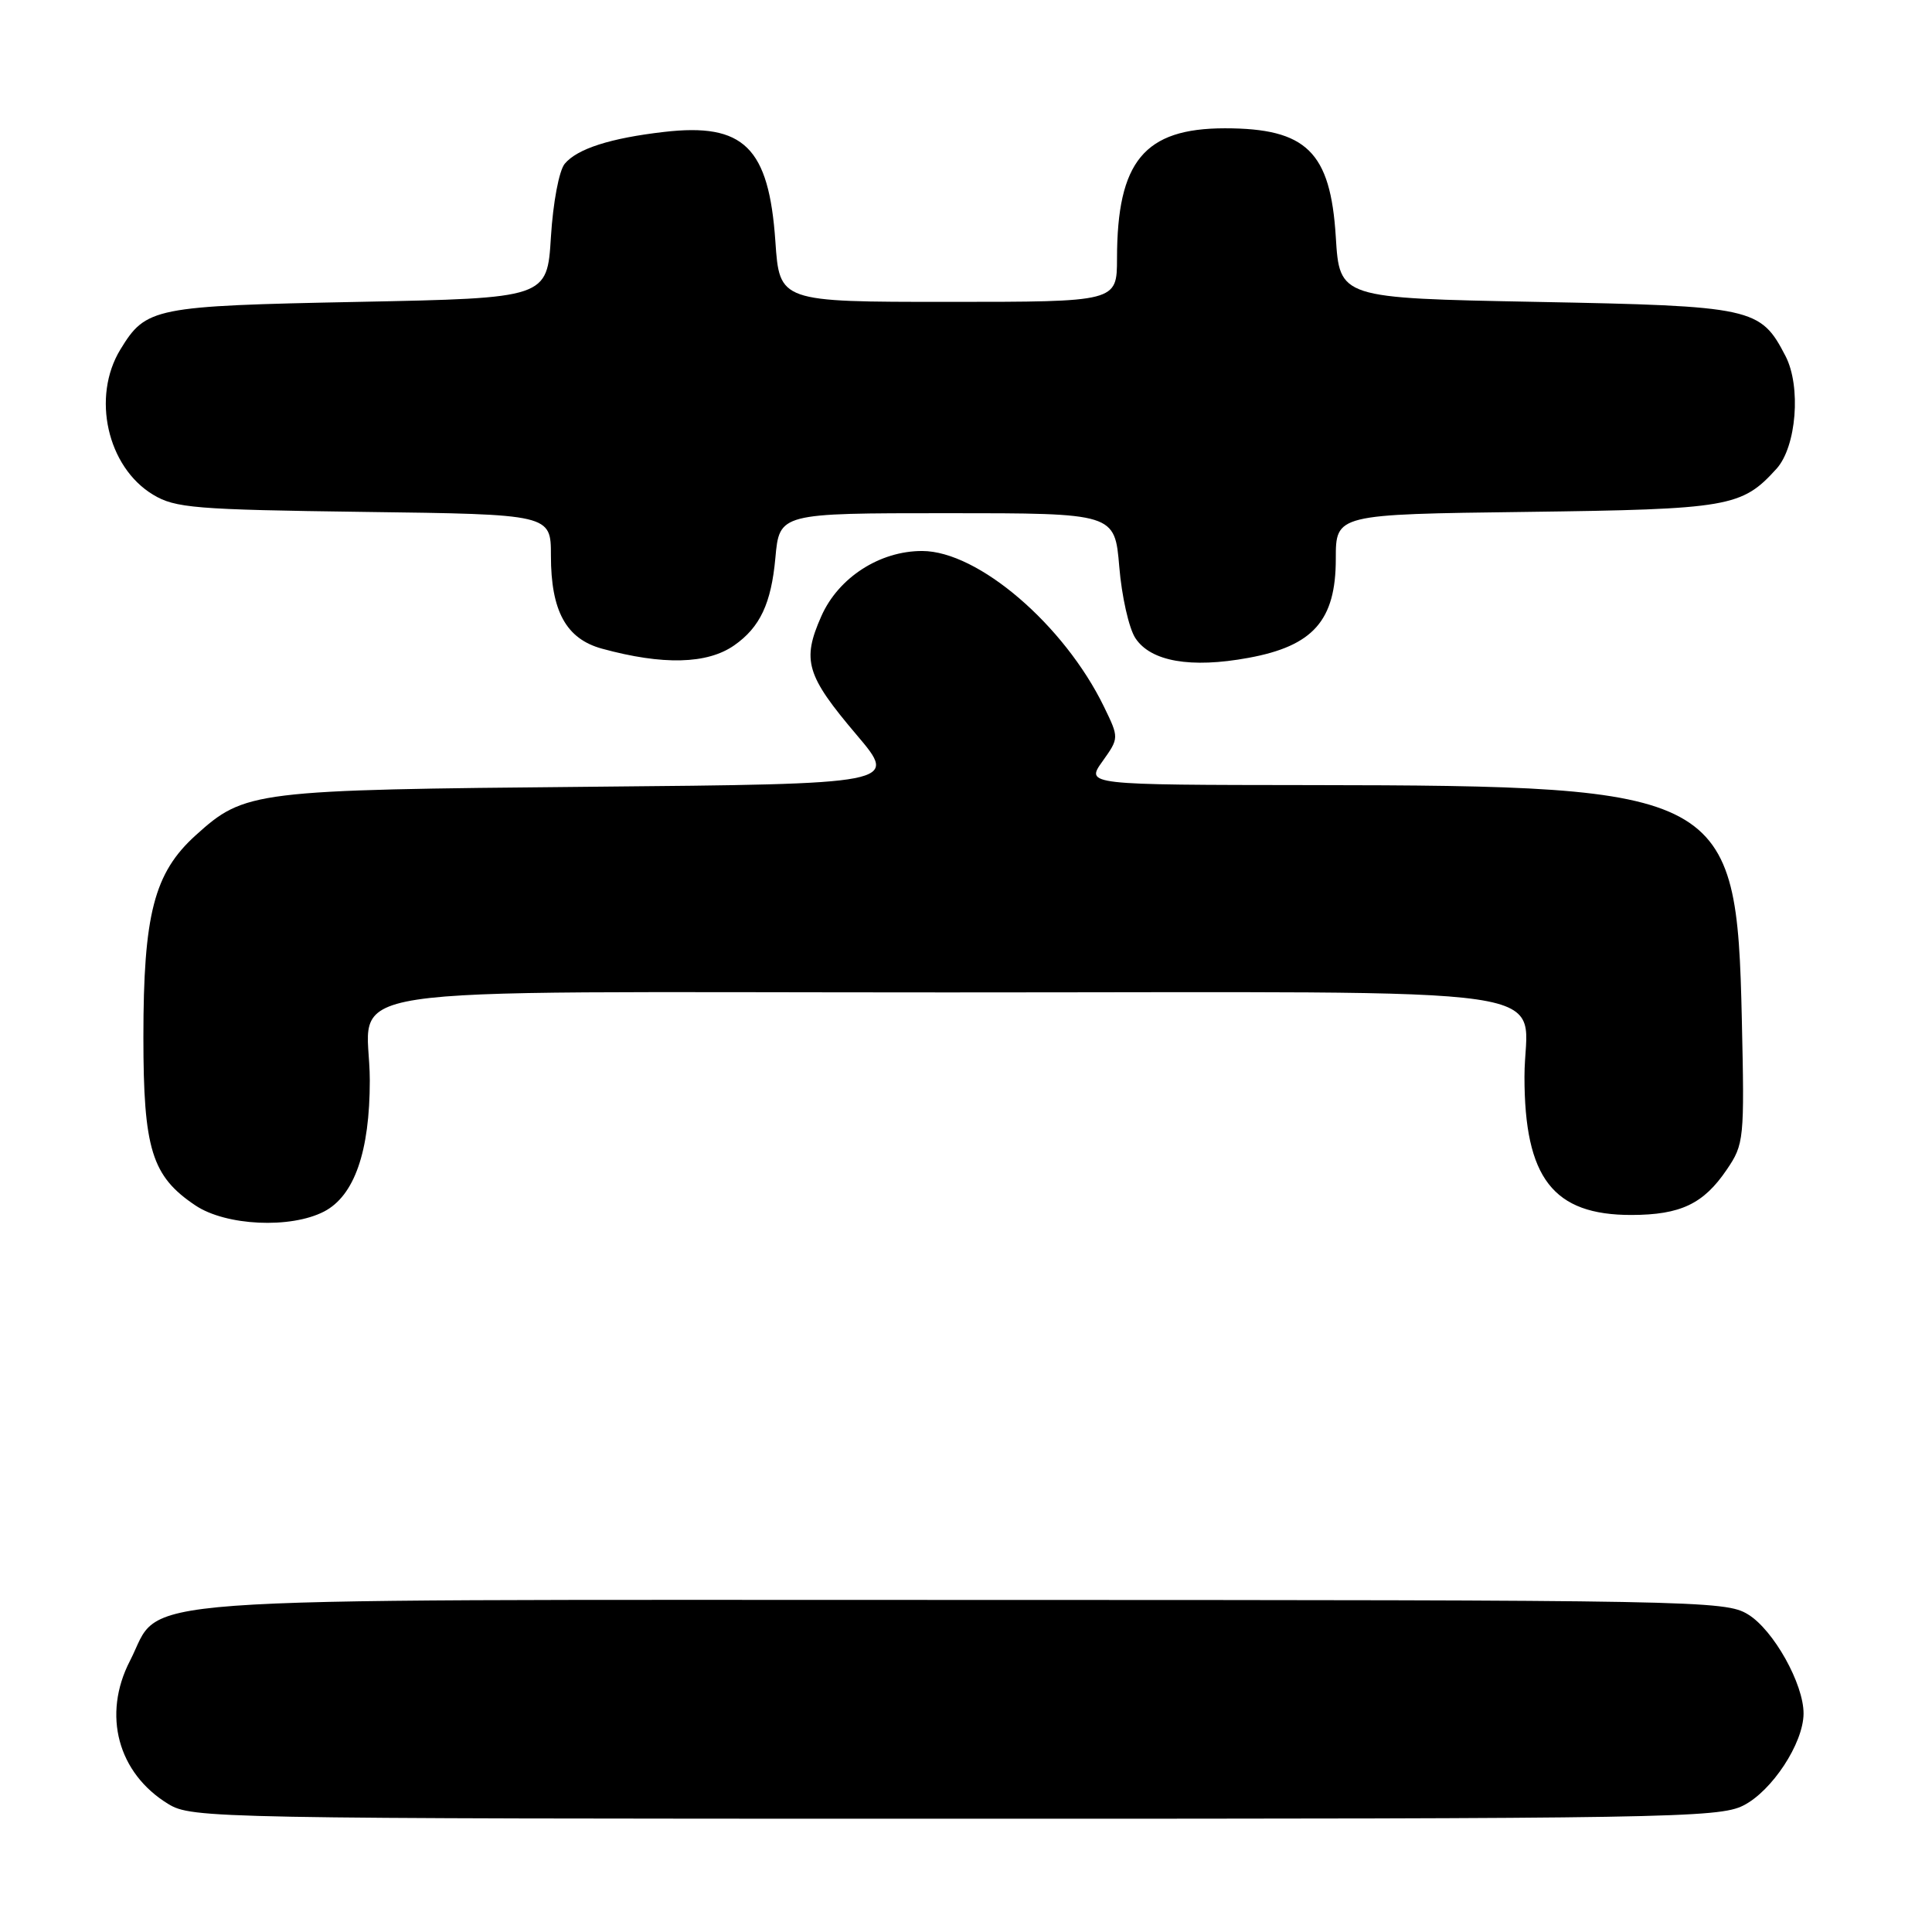 <?xml version="1.0" encoding="UTF-8" standalone="no"?>
<!DOCTYPE svg PUBLIC "-//W3C//DTD SVG 1.1//EN" "http://www.w3.org/Graphics/SVG/1.1/DTD/svg11.dtd" >
<svg xmlns="http://www.w3.org/2000/svg" xmlns:xlink="http://www.w3.org/1999/xlink" version="1.1" viewBox="0 0 256 256">
 <g >
 <path fill="currentColor"
d=" M 230.98 239.25 C 234.79 237.34 238.96 230.99 238.98 227.07 C 239.01 223.15 234.99 215.96 231.61 213.91 C 228.61 212.07 224.94 212.01 127.48 212.00 C 13.07 212.00 21.71 211.37 17.22 220.07 C 13.53 227.22 15.61 234.96 22.30 239.04 C 25.42 240.94 28.15 240.99 126.50 240.99 C 220.66 241.00 227.74 240.88 230.98 239.25 Z  M 42.93 160.54 C 46.95 158.46 49.00 152.60 49.00 143.17 C 49.00 130.16 40.21 131.50 125.50 131.50 C 210.58 131.50 202.00 130.25 202.00 142.67 C 202.00 156.11 205.80 161.01 216.20 160.99 C 222.69 160.97 225.73 159.52 228.80 154.99 C 231.10 151.61 231.16 151.00 230.80 135.00 C 230.13 104.91 228.62 104.09 173.68 104.03 C 143.86 104.00 143.86 104.00 146.08 100.89 C 148.29 97.78 148.29 97.78 146.28 93.64 C 141.00 82.79 129.61 73.03 122.21 73.01 C 116.58 72.99 111.09 76.53 108.83 81.65 C 106.23 87.52 106.82 89.49 113.52 97.39 C 119.02 103.88 119.02 103.88 78.26 104.25 C 33.50 104.66 32.45 104.79 25.93 110.68 C 20.42 115.66 19.00 121.14 19.00 137.43 C 19.00 152.29 20.11 155.86 25.90 159.73 C 29.94 162.43 38.49 162.83 42.93 160.54 Z  M 97.29 85.51 C 100.71 83.12 102.19 79.96 102.74 73.94 C 103.28 68.00 103.28 68.00 125.49 68.00 C 147.71 68.00 147.71 68.00 148.31 75.10 C 148.63 79.00 149.59 83.26 150.44 84.55 C 152.47 87.65 157.77 88.58 165.42 87.17 C 174.01 85.60 177.00 82.21 177.00 74.06 C 177.00 68.15 177.00 68.15 202.25 67.83 C 229.15 67.48 230.80 67.19 235.40 62.11 C 238.04 59.19 238.68 51.21 236.59 47.18 C 233.27 40.76 232.31 40.55 203.55 40.00 C 177.50 39.50 177.50 39.50 177.00 31.40 C 176.30 20.11 173.12 17.00 162.30 17.00 C 151.63 17.01 148.02 21.37 148.01 34.25 C 148.00 40.00 148.00 40.00 125.64 40.00 C 103.29 40.00 103.29 40.00 102.74 31.97 C 101.88 19.52 98.56 16.26 88.00 17.48 C 80.88 18.30 76.49 19.71 74.83 21.70 C 74.08 22.60 73.28 26.84 73.00 31.40 C 72.50 39.50 72.50 39.50 47.50 40.00 C 20.34 40.54 19.35 40.74 15.95 46.31 C 12.12 52.59 14.21 61.88 20.27 65.54 C 23.20 67.32 25.80 67.53 48.25 67.83 C 73.00 68.15 73.00 68.15 73.00 73.63 C 73.00 80.97 75.02 84.65 79.76 85.95 C 87.83 88.16 93.72 88.01 97.29 85.51 Z "/>
</g>
</svg>